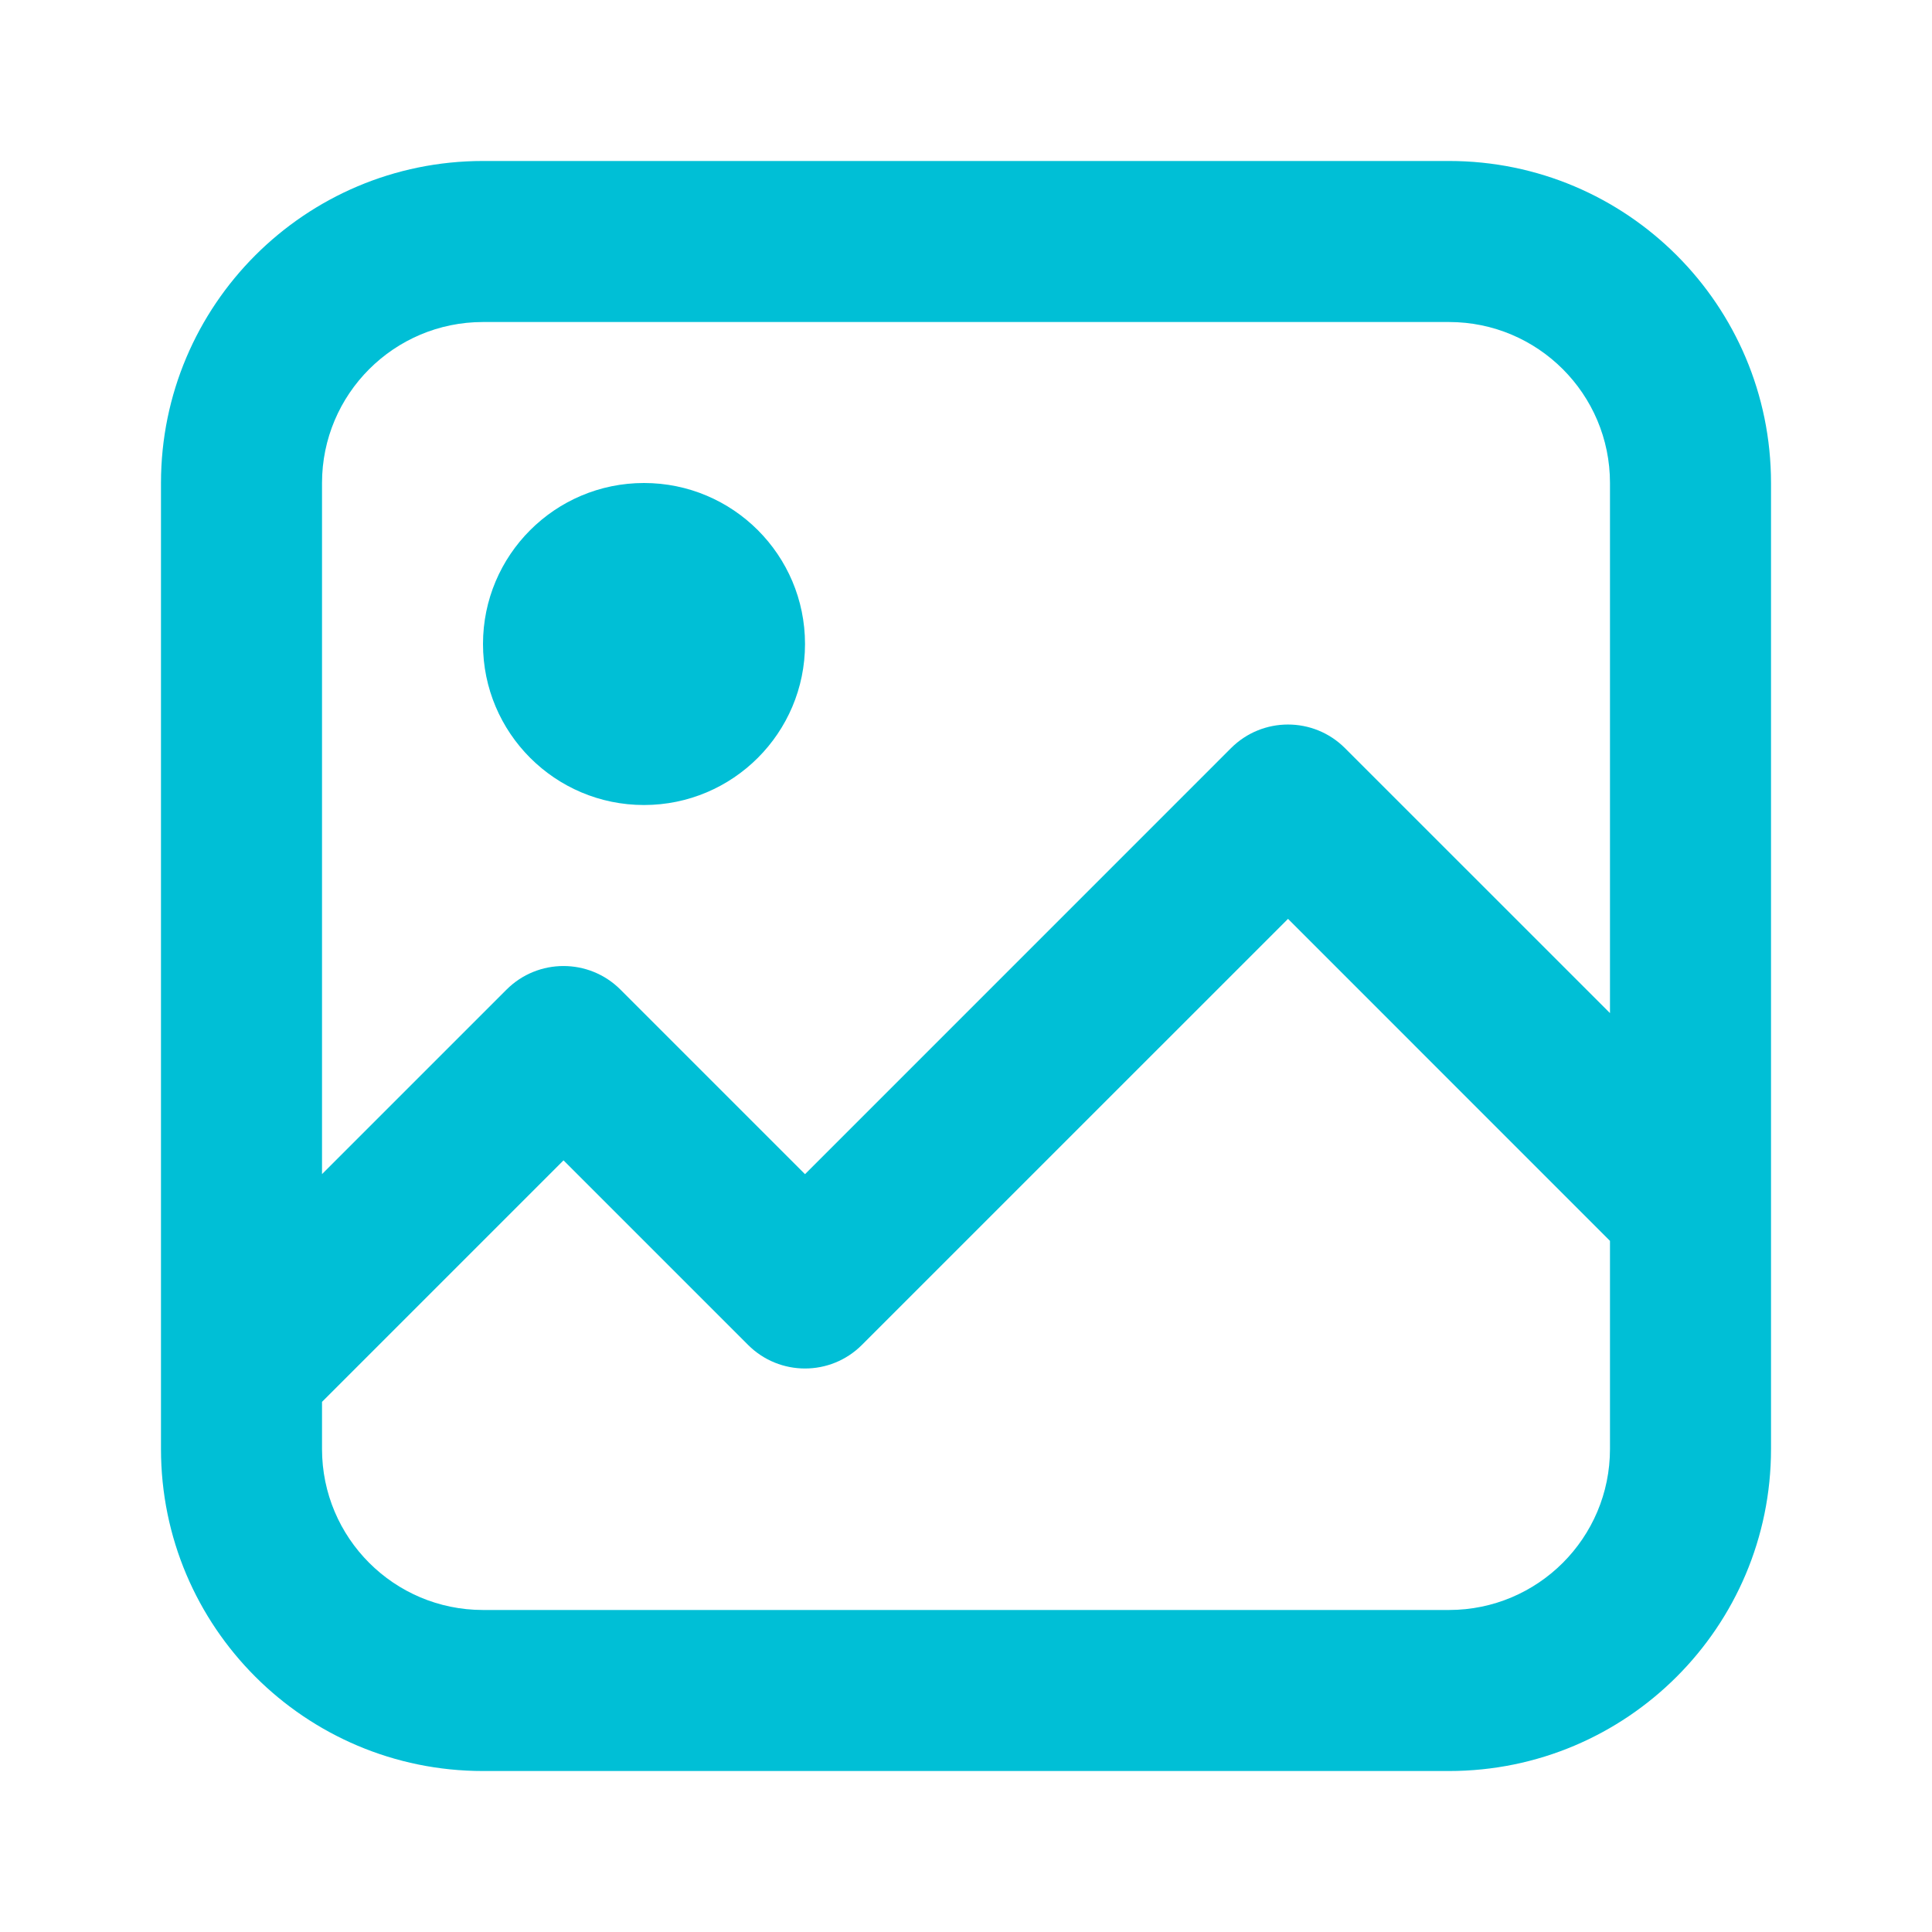 <svg xmlns="http://www.w3.org/2000/svg" width="40" height="40" viewBox="0 0 40 40">
    <path fill="#00BFD6" d="M27.845 15.488l8.334 8.333-2.358 2.358-7.154-7.155-8.822 8.821c-.65.651-1.706.651-2.357 0l-3.821-3.821-5.488 5.488-2.358-2.357 6.667-6.667c.651-.65 1.706-.65 2.357 0l3.822 3.822 8.821-8.822c.651-.65 1.706-.65 2.357 0zM13.333 10c1.841 0 3.334 1.492 3.334 3.333 0 1.841-1.493 3.334-3.334 3.334-1.84 0-3.333-1.493-3.333-3.334C10 11.493 11.492 10 13.333 10zM10 6.667c-1.84 0-3.333 1.492-3.333 3.333v20c0 1.84 1.492 3.333 3.333 3.333h20c1.84 0 3.333-1.492 3.333-3.333V10c0-1.84-1.492-3.333-3.333-3.333H10zm0-3.334h20c3.682 0 6.667 2.985 6.667 6.667v20c0 3.682-2.985 6.667-6.667 6.667H10c-3.682 0-6.667-2.985-6.667-6.667V10c0-3.682 2.985-6.667 6.667-6.667z"/>
</svg>
